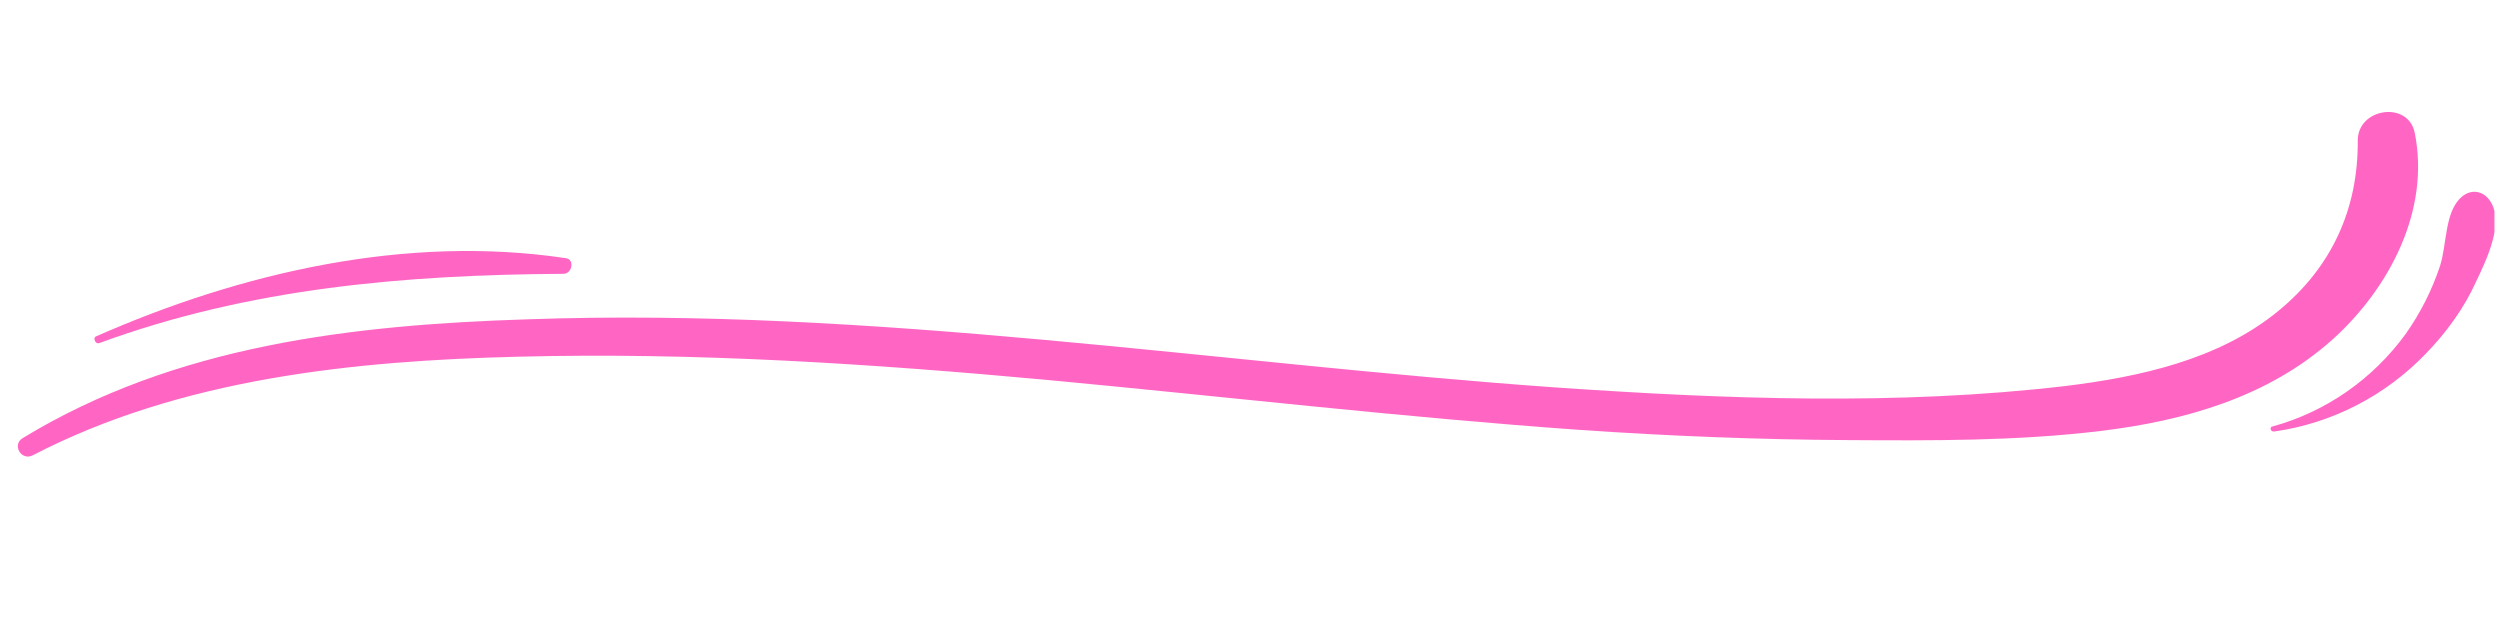 <svg height="150" preserveAspectRatio="xMidYMid meet" viewBox="0 0 450 112.5" width="600" xmlns="http://www.w3.org/2000/svg" xmlns:xlink="http://www.w3.org/1999/xlink" zoomAndPan="magnify"><clipPath id="a"><path d="m408 34h41.004v44h-41.004zm0 0"/></clipPath><path d="m5.906 81.949c26.672-13.832 57.789-17.016 87.363-17.742 31.844-.82 63.598 1.273 95.258 4.184 32.023 3.004 63.957 6.734 96.074 9.008 15.965 1.094 32.023 1.73 48.082 1.82 15.059.09 30.301.18 45.359-1.637 15.148-1.82 30.301-6.098 41.91-16.559 10.164-9.191 17.512-23.203 14.699-37.121-1.18-5.824-10.254-4.461-10.254 1.363.094 12.375-4.715 22.836-14.242 30.66-10.703 8.828-25.039 11.918-38.375 13.559-30.301 3.547-61.145 2.363-91.535.273-61.691-4.367-123.199-14.469-185.16-12.285-31.57 1-63.504 4.641-90.992 21.383-1.996 1.18-.273 4.184 1.812 3.094zm0 0" fill="#ff66c4"/><path d="m17.883 61.75c27.035-9.918 54.977-12.281 83.551-12.465 1.543 0 2.09-2.637.363-2.82-28.574-4.277-58.332 2.547-84.551 14.102-.543.273-.09 1.457.637 1.184zm0 0" fill="#ff66c4"/><g clip-path="url(#a)"><path d="m409.34 77.672c10.434-1.457 20.051-6.461 27.309-14.012 3.719-3.82 6.895-8.188 9.07-13.012 1.816-3.82 5.172-10.645 2.449-14.555-1.27-1.82-3.445-2.094-5.078-.637-3.086 2.637-2.633 8.641-3.902 12.465-1.453 4.367-3.539 8.461-6.168 12.191-5.898 8.098-14.336 14.012-23.949 16.648-.637.09-.363 1 .27.91zm0 0" fill="#ff66c4"/></g></svg>